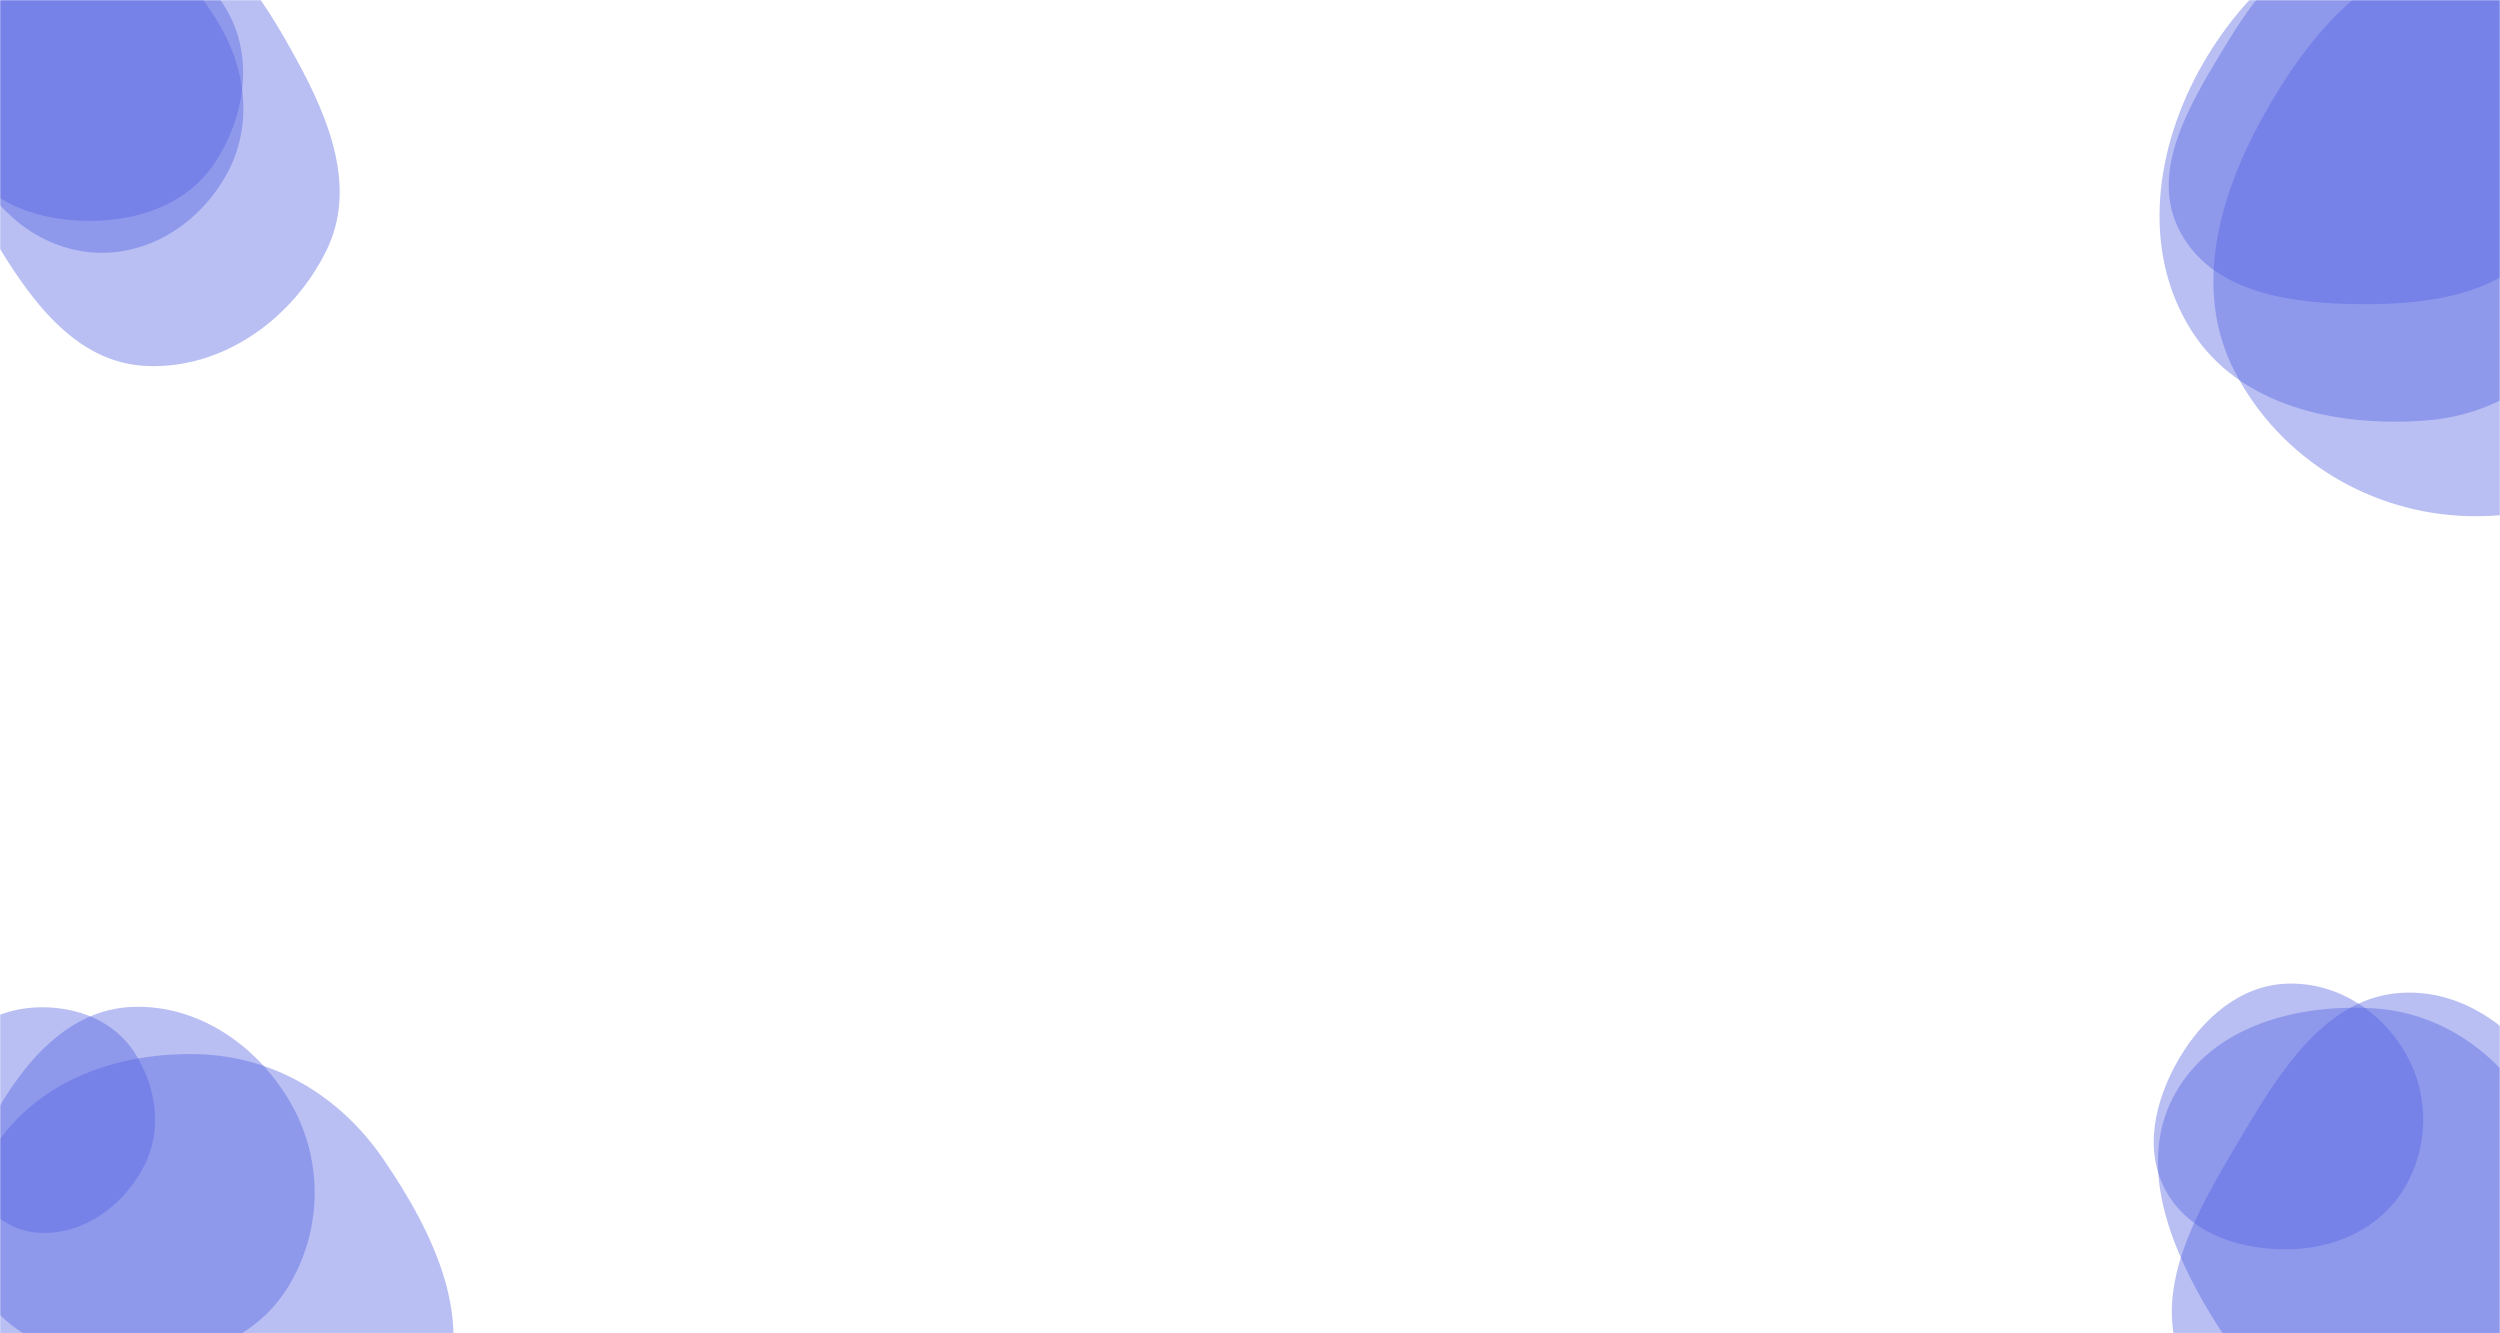 <svg xmlns="http://www.w3.org/2000/svg" version="1.1" xmlns:xlink="http://www.w3.org/1999/xlink" xmlns:svgjs="http://svgjs.com/svgjs" width="1440" height="768" preserveAspectRatio="none" viewBox="0 0 1440 768"><g mask="url(&quot;#SvgjsMask1024&quot;)" fill="none"><path d="M84.293,210.806C128.301,212.761,168.662,183.753,188.056,144.201C205.549,108.527,189.909,69.182,170.827,34.332C150.649,-2.519,126.182,-42.055,84.293,-45.3C37.9,-48.894,-8.535,-22.912,-29.061,18.848C-47.865,57.104,-26.322,98.936,-4.647,135.642C16.507,171.464,42.732,208.96,84.293,210.806" fill="rgba(82, 95, 225, 0.4)" class="triangle-float3"></path><path d="M52.129,127.222C80.446,127.169,108.384,117.255,123.886,93.558C140.96,67.458,146.338,33.75,131.067,6.555C115.525,-21.123,83.845,-35.538,52.129,-34.226C22.534,-33.002,-1.704,-13.152,-16.255,12.647C-30.519,37.937,-34.974,68.895,-20.093,93.827C-5.524,118.237,23.702,127.275,52.129,127.222" fill="rgba(82, 95, 225, 0.4)" class="triangle-float3"></path><path d="M58.396,145.607C88.908,145.698,116.005,126.88,130.687,100.133C144.824,74.38,142.436,43.784,128.481,17.932C113.699,-9.453,89.516,-33.805,58.396,-33.794C27.291,-33.783,3.093,-9.433,-11.6,17.983C-25.393,43.72,-27.191,74.1,-13.149,99.702C1.455,126.329,28.027,145.516,58.396,145.607" fill="rgba(82, 95, 225, 0.4)" class="triangle-float3"></path><path d="M1398.235,242.117C1442.74,238.562,1479.384,210.235,1501.18,171.27C1522.4,133.334,1524.408,89.009,1505.872,49.691C1483.82,2.916,1449.874,-44.329,1398.235,-47.086C1343.123,-50.028,1296.094,-10.864,1268.663,37.026C1241.412,84.602,1232.946,144.006,1262.23,190.358C1289.999,234.311,1346.41,246.257,1398.235,242.117" fill="rgba(82, 95, 225, 0.4)" class="triangle-float2"></path><path d="M1422.448,297.299C1481.276,298.538,1536.724,269.928,1567.892,220.02C1601.067,166.897,1611.425,99.263,1579.928,45.128C1548.583,-8.747,1484.578,-34.946,1422.448,-29.961C1367.698,-25.568,1330.012,19.266,1303.396,67.313C1277.83,113.466,1262.991,167.253,1287.246,214.108C1313.318,264.475,1365.746,296.104,1422.448,297.299" fill="rgba(82, 95, 225, 0.4)" class="triangle-float3"></path><path d="M1360.027,175.206C1400.72,175.485,1444.491,169.316,1466.673,135.199C1490.552,98.471,1488.669,49.923,1465.76,12.582C1443.811,-23.195,1401.857,-42.097,1360.027,-38.633C1323.197,-35.583,1299.93,-3.735,1280.82,27.897C1260.728,61.154,1237.48,99.534,1255.881,133.756C1274.846,169.027,1319.982,174.932,1360.027,175.206" fill="rgba(82, 95, 225, 0.4)" class="triangle-float3"></path><path d="M75.97,784.423C111.348,784.557,146.672,772.014,165.463,742.039C185.399,710.237,186.521,669.876,168.376,637.019C149.621,603.058,114.733,578.393,75.97,579.984C39.334,581.488,13.434,611.936,-4.171,644.1C-20.914,674.691,-29.656,711.085,-12.361,741.367C5.05,771.853,40.863,784.29,75.97,784.423" fill="rgba(82, 95, 225, 0.4)" class="triangle-float1"></path><path d="M114.535,882.846C170.461,884.311,227.596,858.673,252.355,808.505C275.186,762.243,249.905,710.173,220.759,667.606C196.096,631.588,158.169,608.528,114.535,607.227C68.305,605.848,21.874,622.101,-3.264,660.924C-30.624,703.179,-34.921,757.132,-11.319,801.596C13.773,848.868,61.034,881.444,114.535,882.846" fill="rgba(82, 95, 225, 0.4)" class="triangle-float3"></path><path d="M22.915,710.112C48.278,711.323,71.113,694.436,82.858,671.923C93.801,650.947,90.203,625.744,77.261,605.939C65.509,587.955,44.396,579.826,22.915,580.195C2.142,580.551,-17.77,589.837,-28.294,607.75C-38.951,625.89,-37.283,647.82,-27.87,666.636C-17.184,687.996,-0.942,708.973,22.915,710.112" fill="rgba(82, 95, 225, 0.4)" class="triangle-float3"></path><path d="M1386.362,862.162C1434.443,858.864,1465.813,815.773,1487.243,772.606C1505.932,734.96,1508.082,692.538,1489.218,654.979C1468.002,612.737,1433.627,571.006,1386.362,571.748C1339.856,572.478,1312.63,618.089,1288.952,658.123C1264.626,699.253,1237.693,745.188,1258.28,788.311C1281.037,835.978,1333.665,865.777,1386.362,862.162" fill="rgba(82, 95, 225, 0.4)" class="triangle-float2"></path><path d="M1367.004,826.743C1411.304,826.99,1446.294,791.845,1466.118,752.227C1483.853,716.785,1479.541,675.793,1459.706,641.483C1439.893,607.211,1406.522,583.118,1367.004,580.787C1322.884,578.185,1275.112,590.916,1253.205,629.302C1231.432,667.453,1247.853,713.074,1269.789,751.132C1291.761,789.253,1323.005,826.497,1367.004,826.743" fill="rgba(82, 95, 225, 0.4)" class="triangle-float1"></path><path d="M1318.268,719.613C1345.101,719.189,1370.912,707.644,1384.751,684.652C1399.021,660.943,1399.5,631.32,1385.925,607.206C1372.091,582.632,1346.462,565.991,1318.268,566.552C1290.927,567.096,1268.908,586.194,1255.119,609.809C1241.188,633.665,1234.271,662.864,1248.044,686.812C1261.849,710.816,1290.58,720.05,1318.268,719.613" fill="rgba(82, 95, 225, 0.4)" class="triangle-float2"></path></g><defs><mask id="SvgjsMask1024"><rect width="1440" height="768" fill="#ffffff"></rect></mask><style>
            @keyframes float1 {
                0%{transform: translate(0, 0)}
                50%{transform: translate(-10px, 0)}
                100%{transform: translate(0, 0)}
            }

            .triangle-float1 {
                animation: float1 5s infinite;
            }

            @keyframes float2 {
                0%{transform: translate(0, 0)}
                50%{transform: translate(-5px, -5px)}
                100%{transform: translate(0, 0)}
            }

            .triangle-float2 {
                animation: float2 4s infinite;
            }

            @keyframes float3 {
                0%{transform: translate(0, 0)}
                50%{transform: translate(0, -10px)}
                100%{transform: translate(0, 0)}
            }

            .triangle-float3 {
                animation: float3 6s infinite;
            }
        </style></defs></svg>